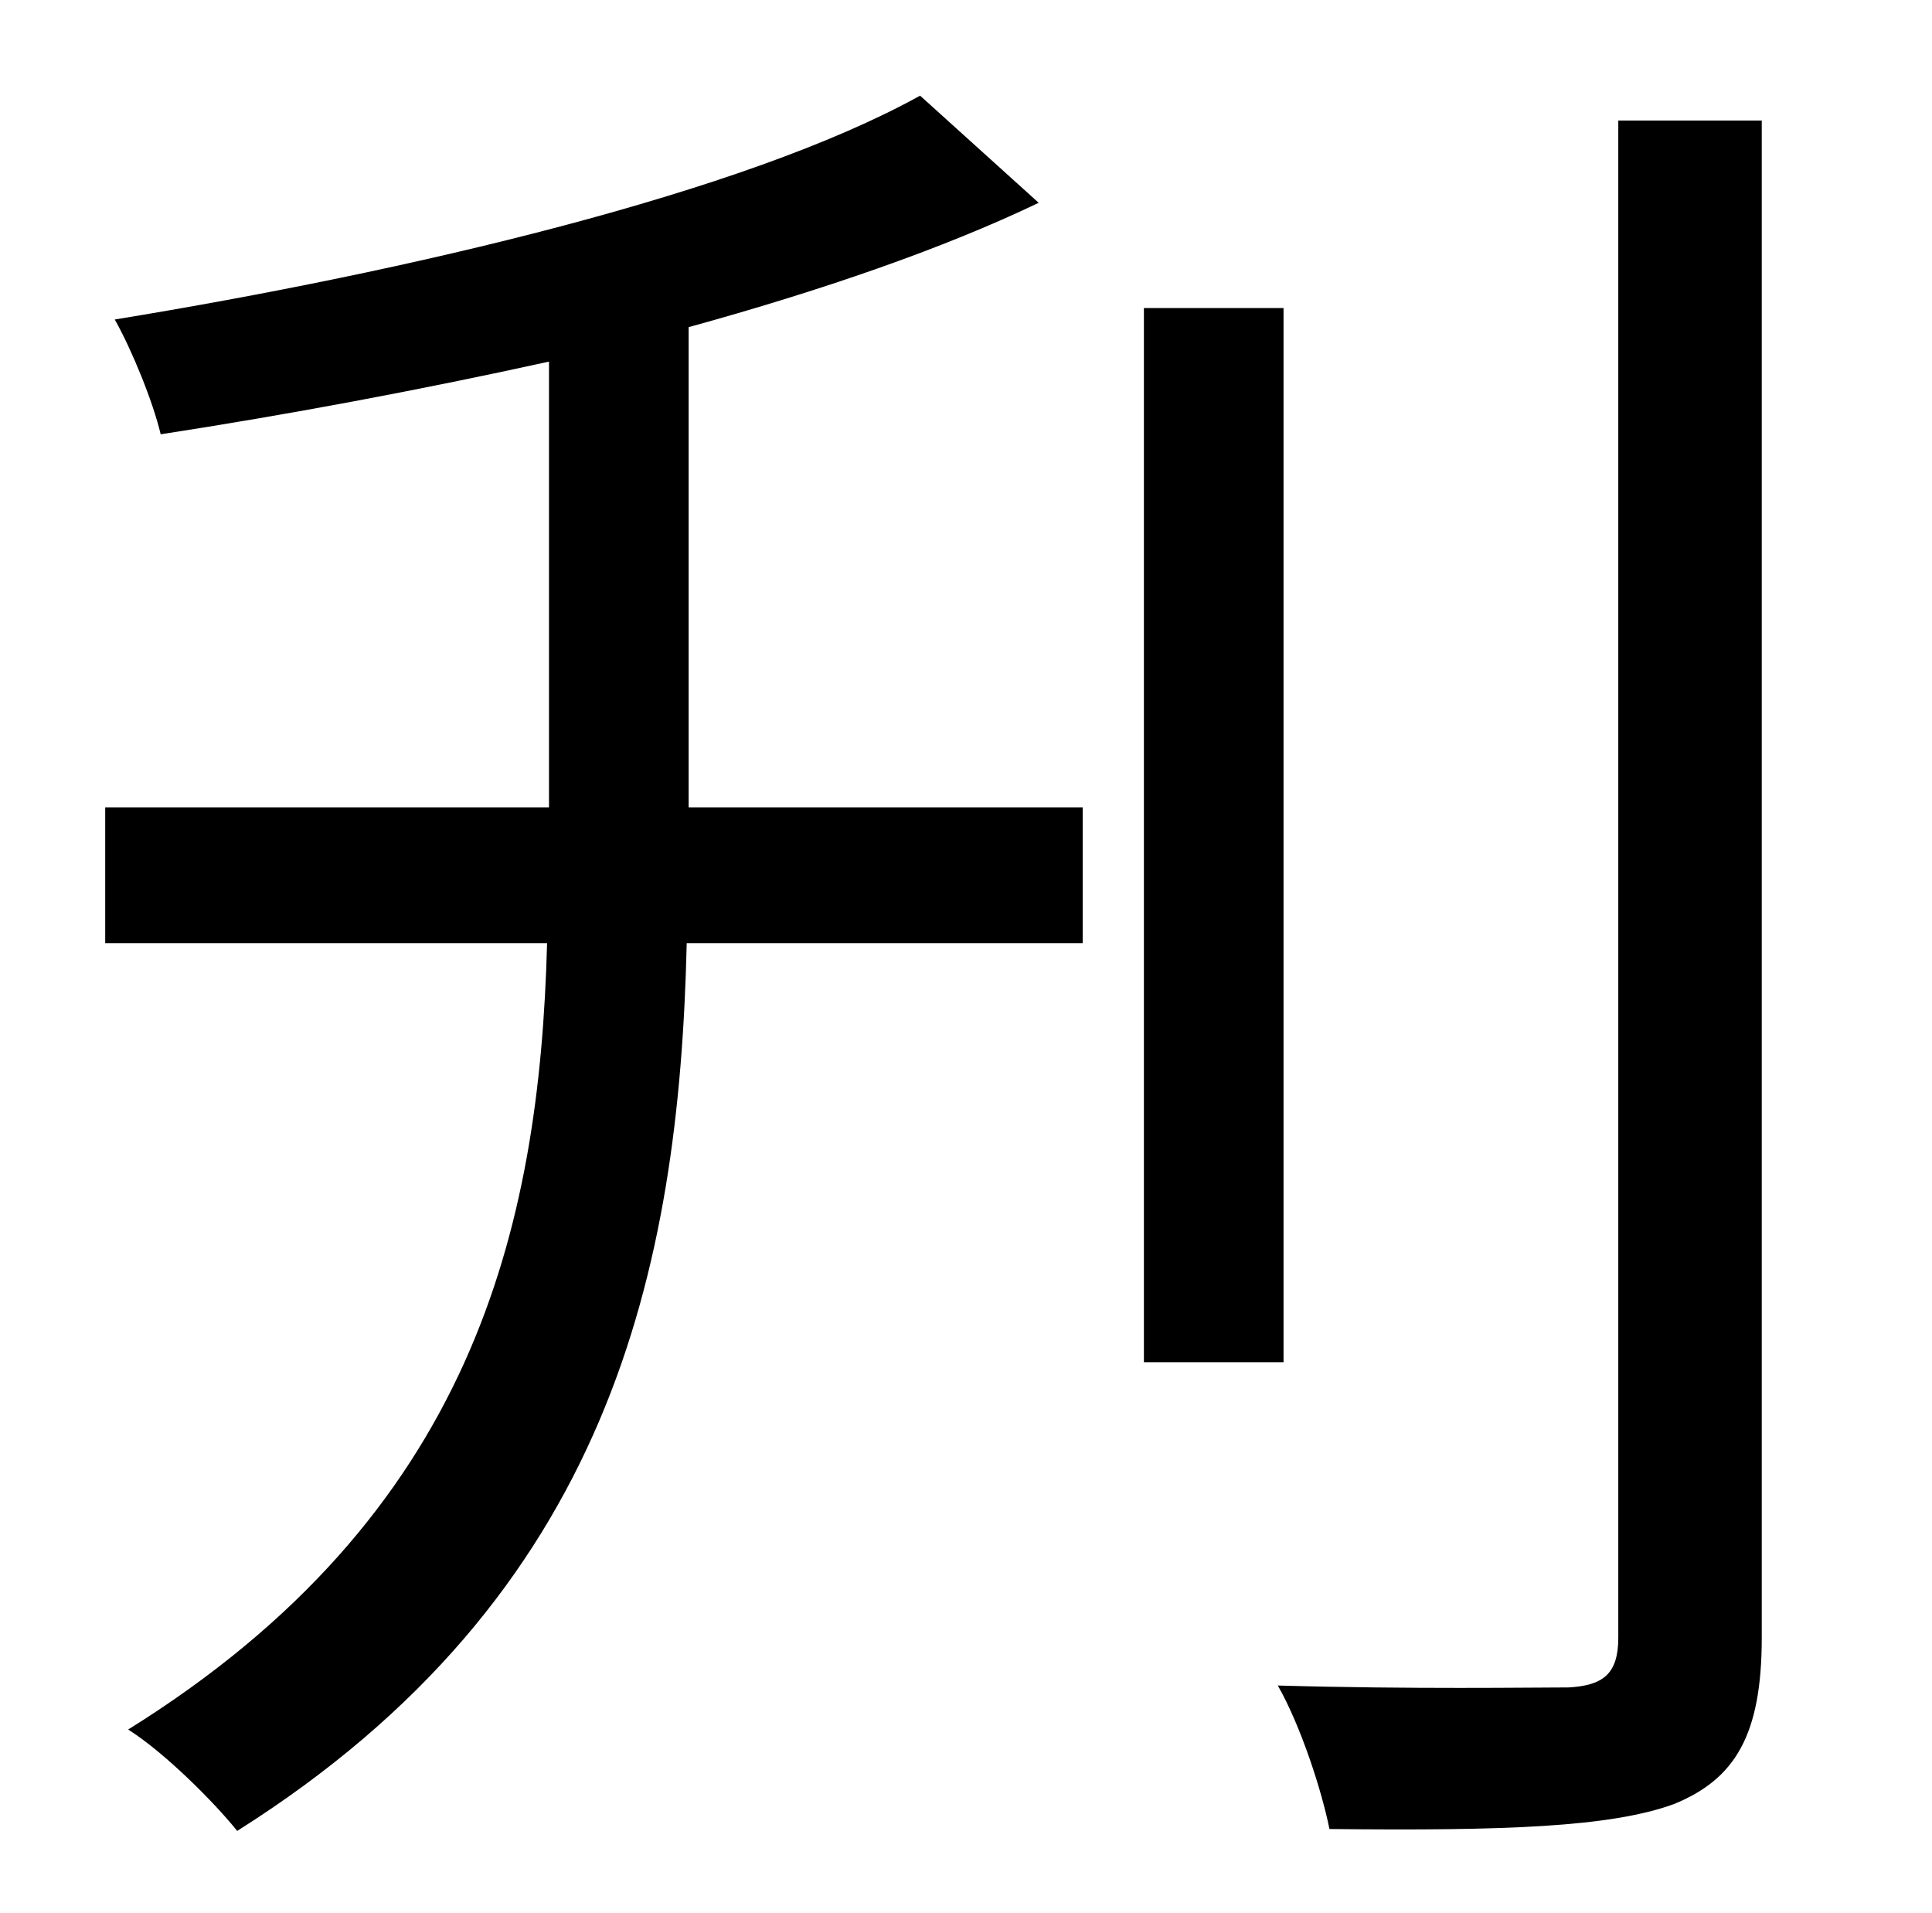 <?xml version="1.0" standalone="no"?>
<!DOCTYPE svg PUBLIC "-//W3C//DTD SVG 1.1//EN" "http://www.w3.org/Graphics/SVG/1.1/DTD/svg11.dtd" >
<svg xmlns="http://www.w3.org/2000/svg" xmlns:xlink="http://www.w3.org/1999/xlink" version="1.1" viewBox="-10 0 1010 1000">
   <path fill="currentColor"
d="M350 171v251h206v71h-207c-4 171 -40 341 -235 464c-12 -15 -38 -41 -57 -53c180 -112 215 -261 219 -411h-231v-71h232v-233c-68 15 -138 28 -203 38c-4 -17 -15 -44 -24 -60c153 -25 329 -66 421 -117l62 56c-50 24 -114 46 -183 65zM661 161v551h-73v-551h73zM836 63
h75v793c0 51 -14 74 -46 87c-33 12 -88 14 -180 13c-4 -20 -15 -54 -27 -75c70 2 133 1 152 1c18 -1 26 -7 26 -26v-793z" />
</svg>
